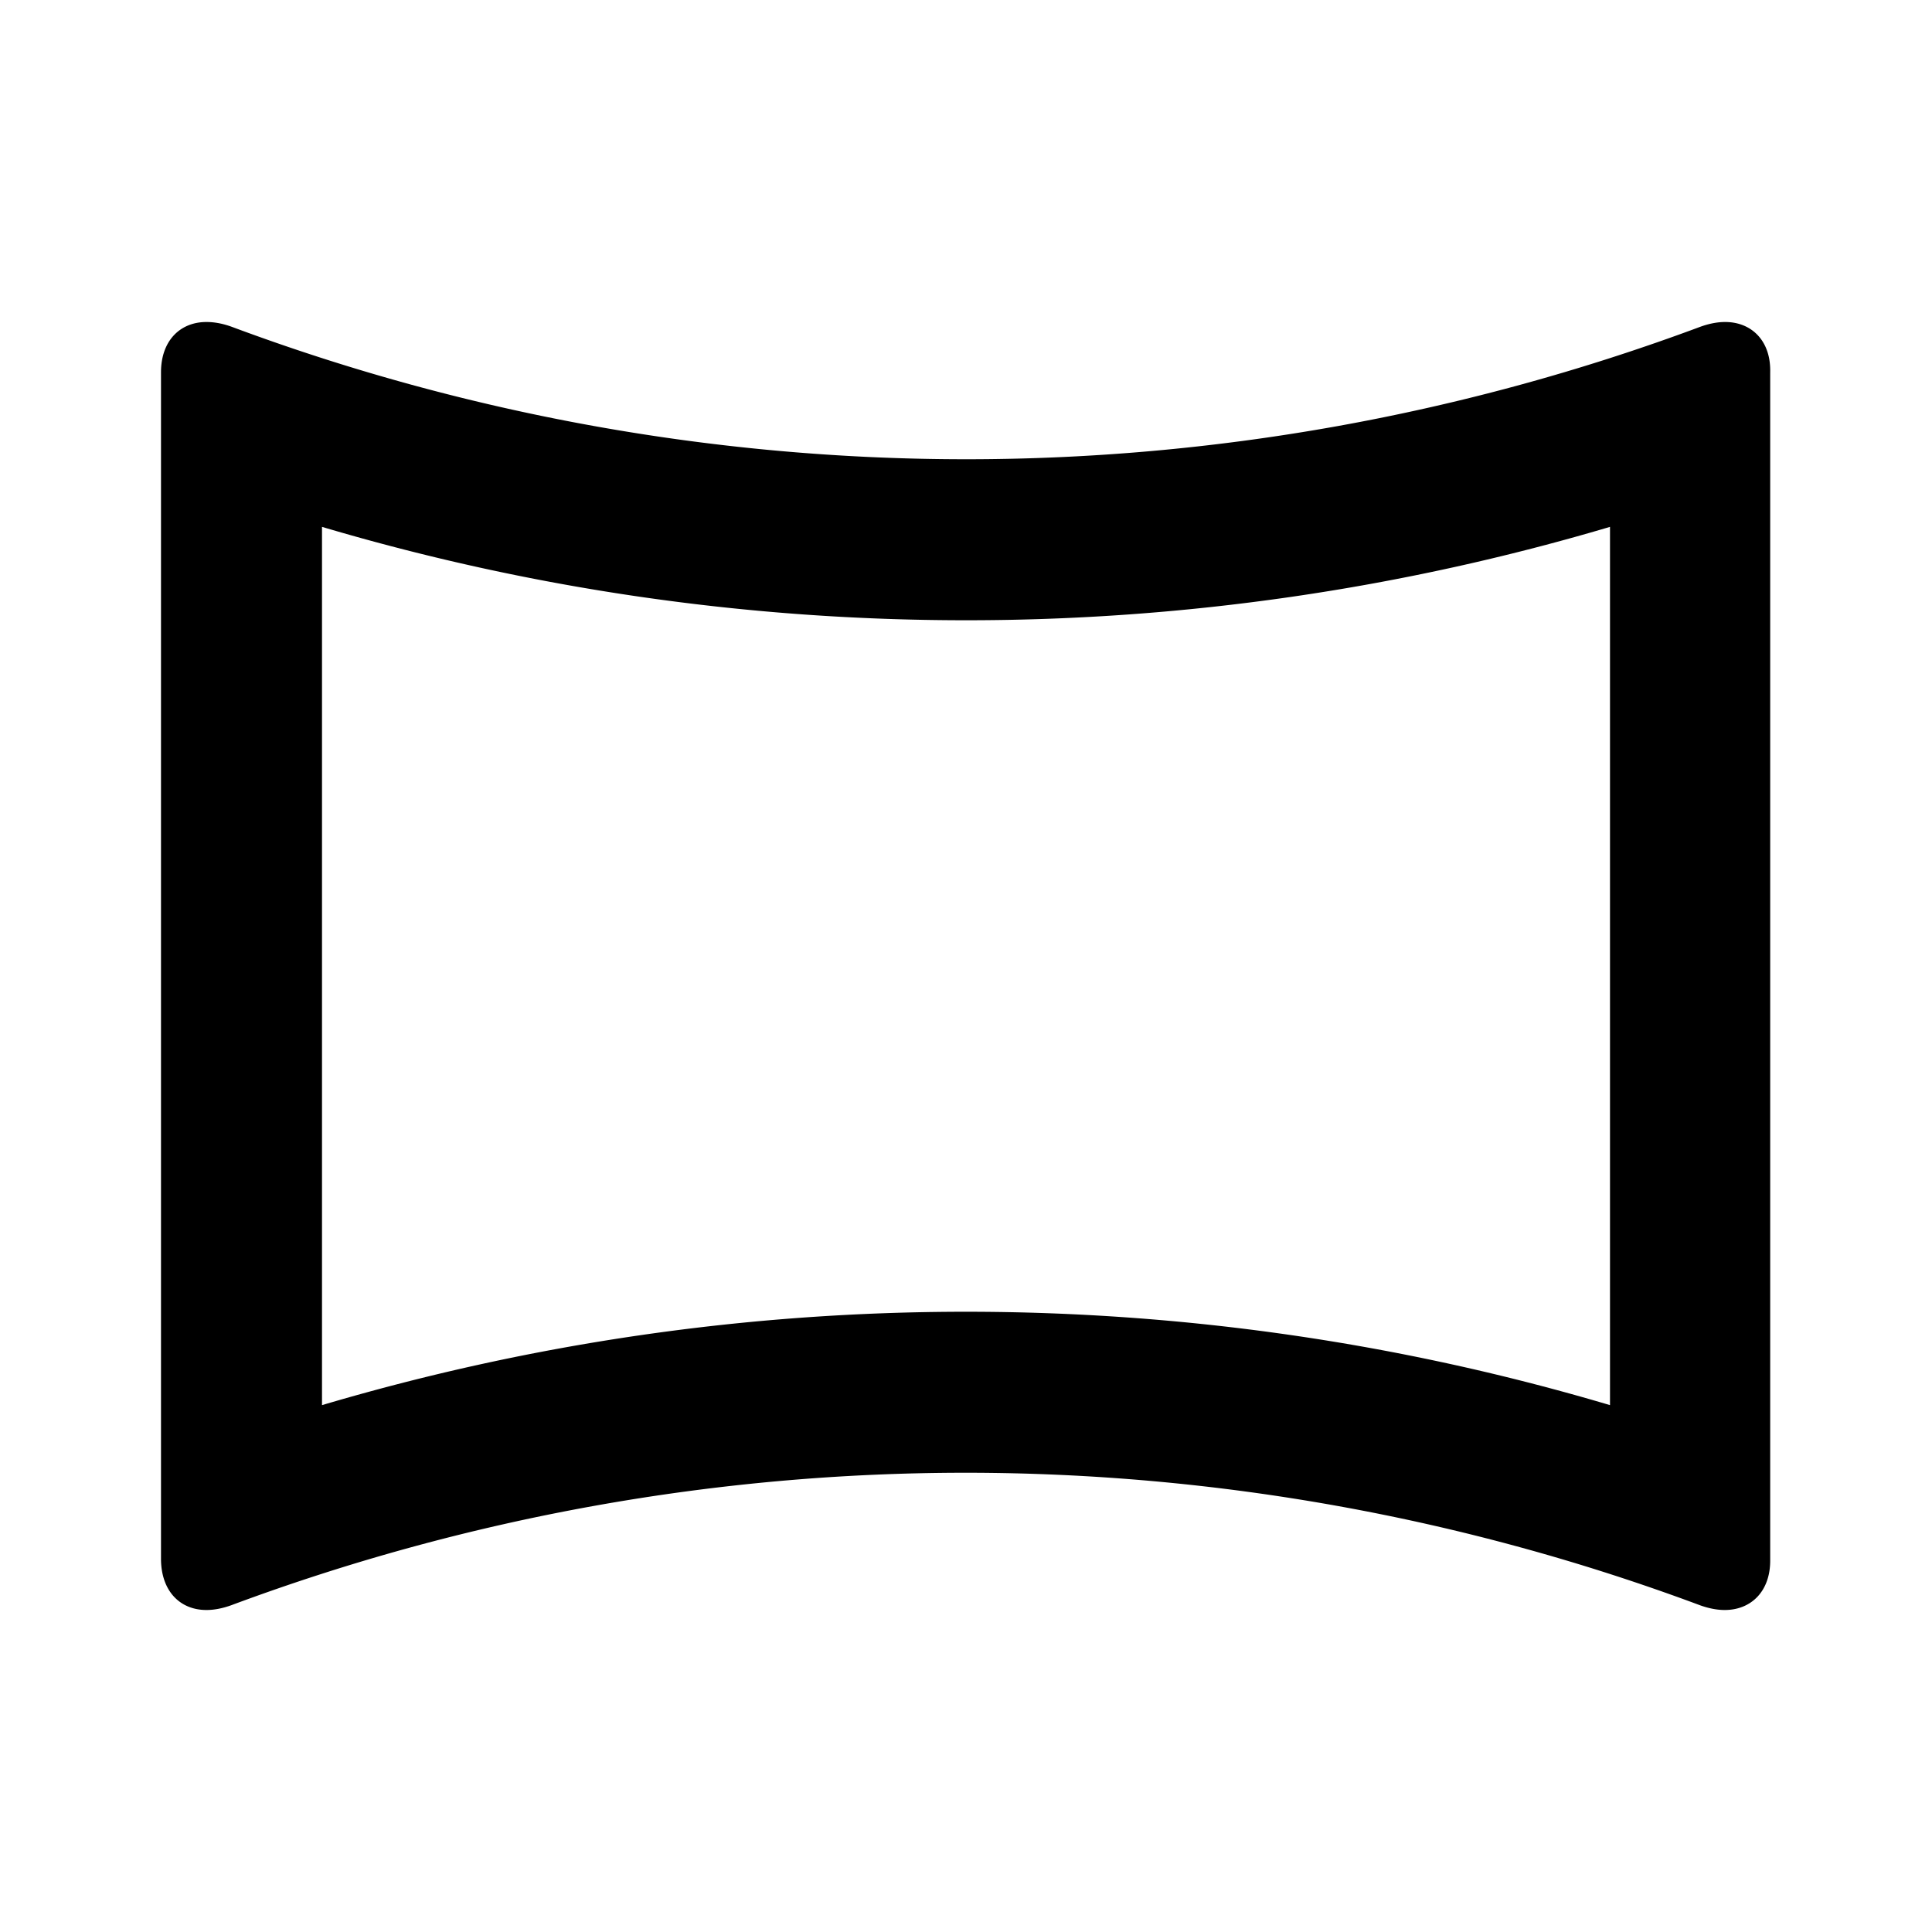 <svg xmlns="http://www.w3.org/2000/svg" width="48" height="48" viewBox="0 0 48 48">
  <path d="M42.86 8c.66 0 1.14.47 1.12 1.25v29.5c.01.78-.47 1.25-1.13 1.25-.19 0-.4-.04-.62-.12a52.262 52.262 0 0 0-18.24-3.29c-6.18 0-12.36 1.1-18.24 3.29-.22.08-.43.12-.62.12-.66 0-1.12-.47-1.13-1.25V9.25C4 8.47 4.47 8 5.13 8c.2 0 .41.04.63.12A52.262 52.262 0 0 0 24 11.41c6.18 0 12.36-1.1 18.24-3.29.22-.08.43-.12.62-.12zM40 13.09a56.197 56.197 0 0 1-16 2.32c-5.44 0-10.81-.78-16-2.32v21.82c5.2-1.54 10.56-2.32 16-2.32 5.44 0 10.81.78 16 2.32V13.09z"/>
</svg>
